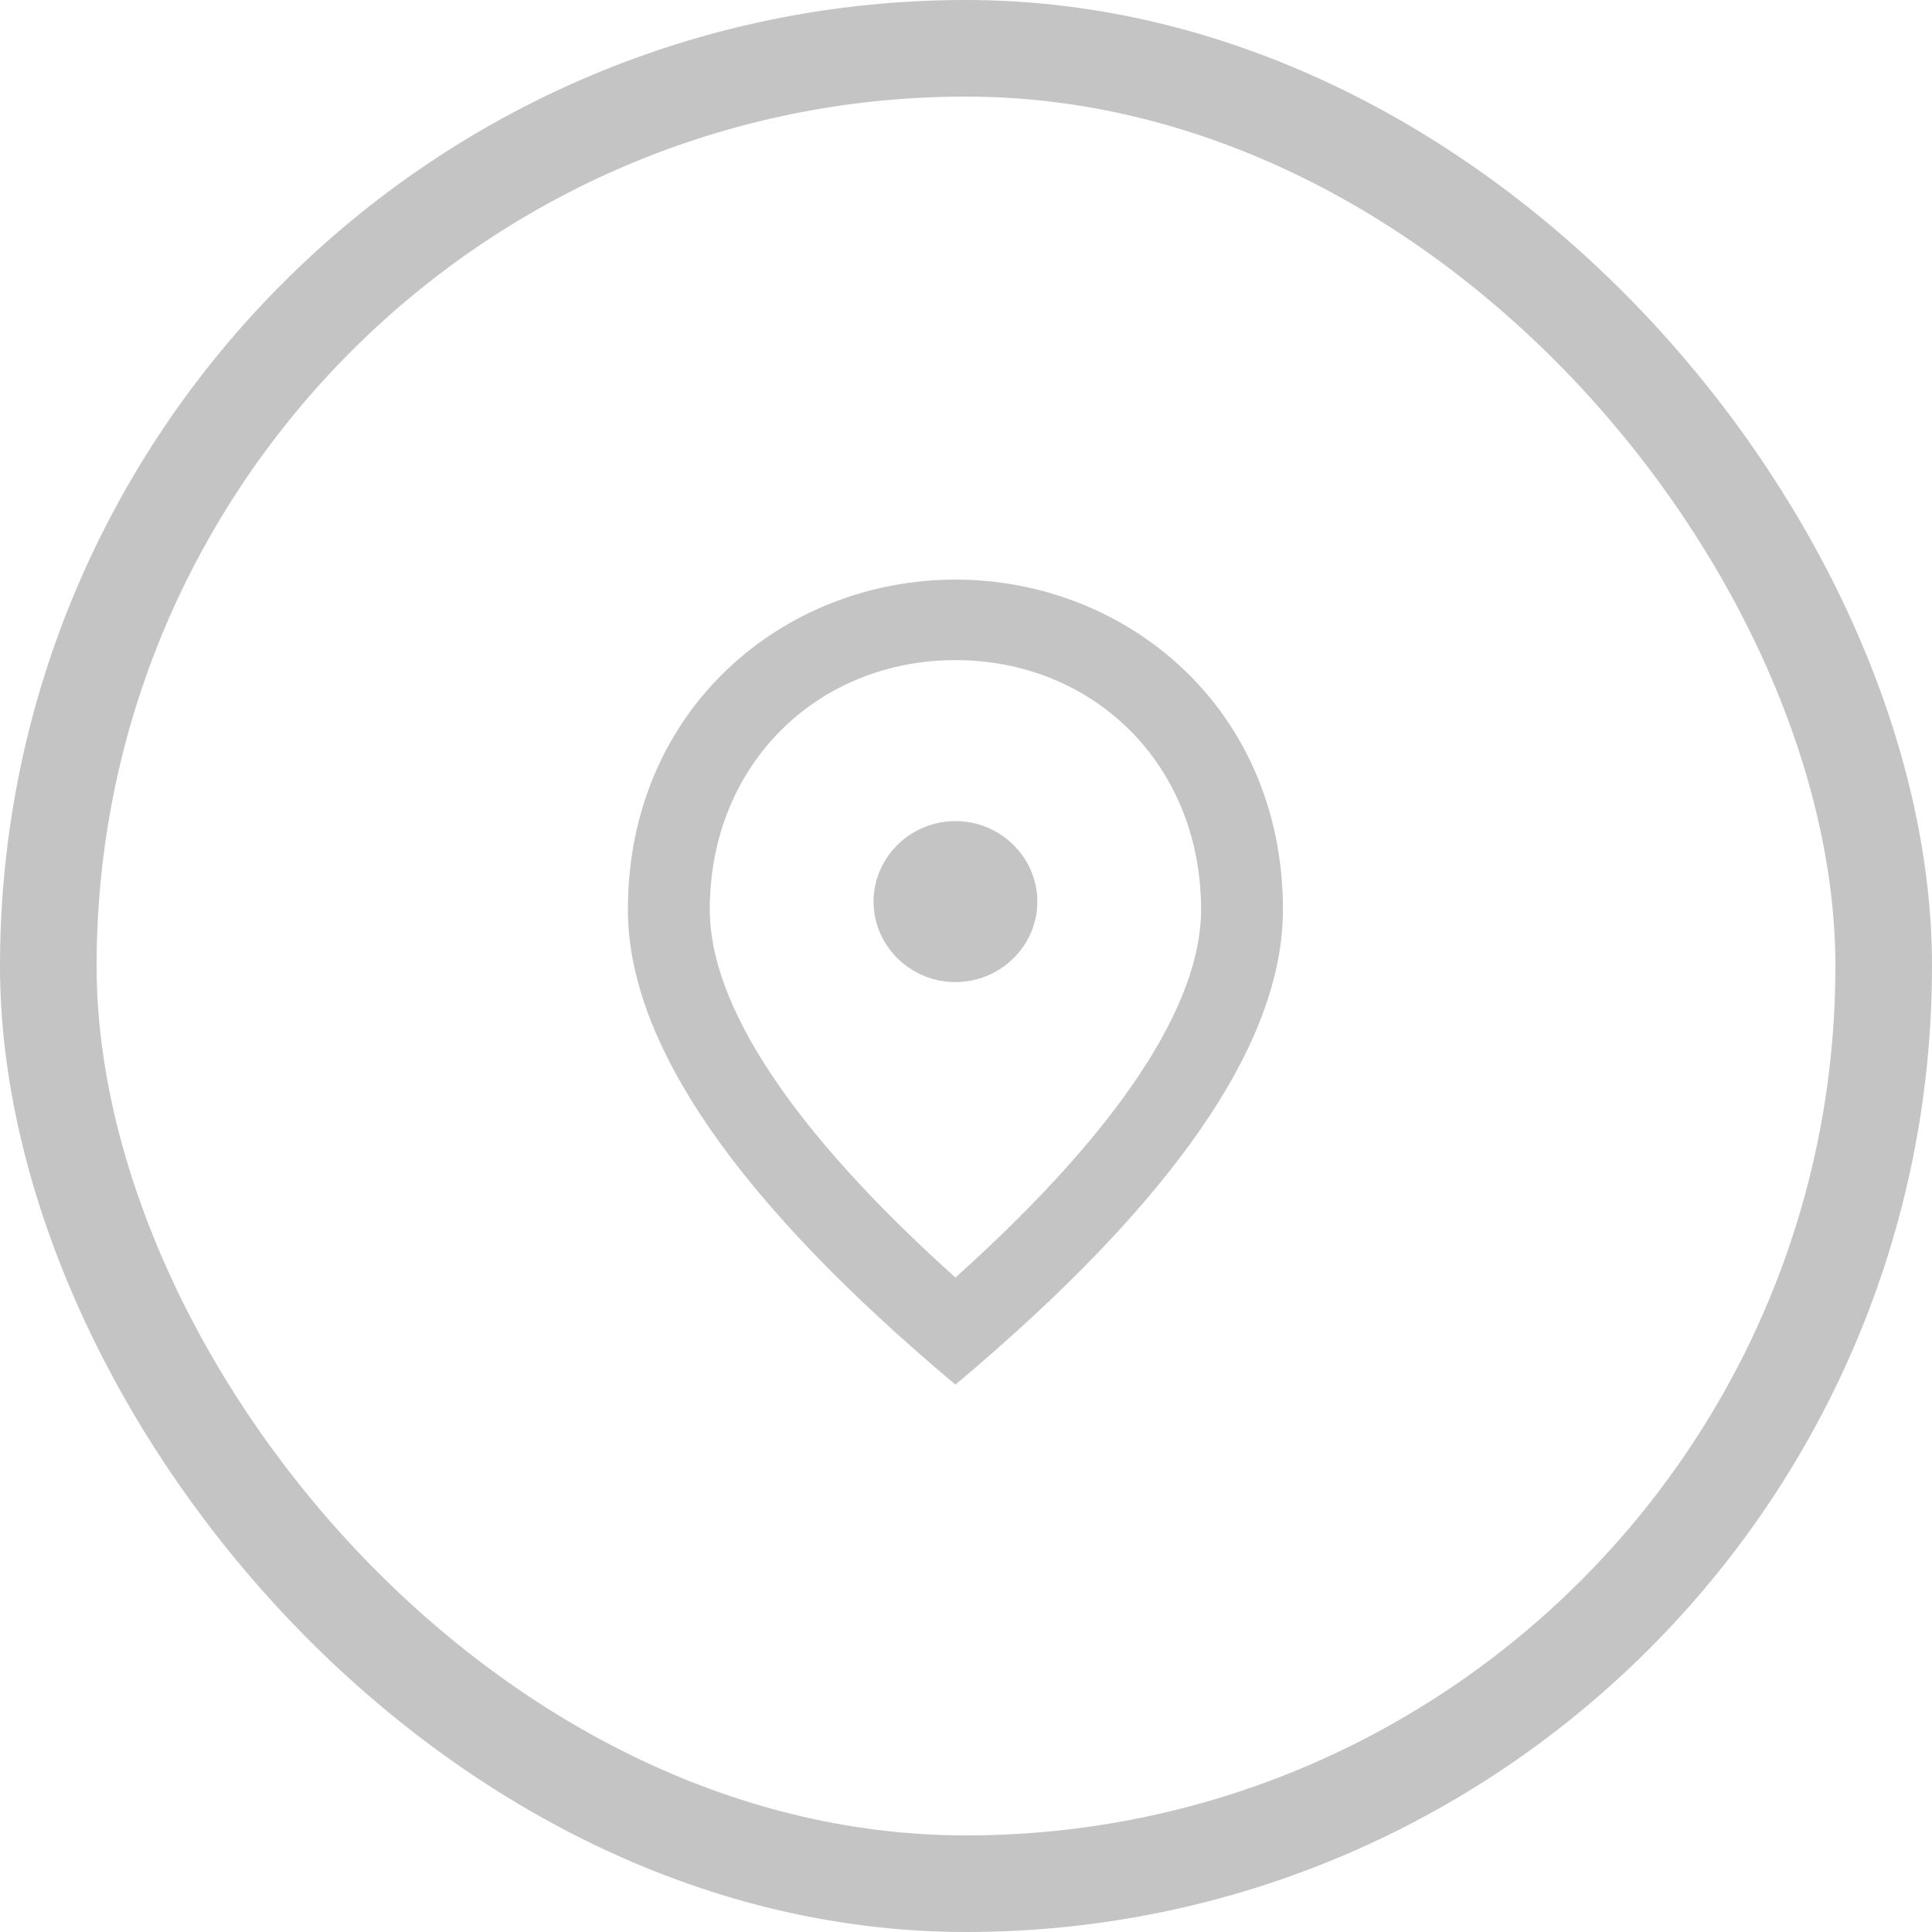 <svg width="40" height="40" viewBox="0 0 40 40" fill="none" xmlns="http://www.w3.org/2000/svg">
<path d="M19.781 20.333C18.849 20.333 18.086 19.583 18.086 18.667C18.086 17.75 18.849 17 19.781 17C20.714 17 21.477 17.75 21.477 18.667C21.477 19.583 20.714 20.333 19.781 20.333ZM24.867 18.833C24.867 15.808 22.621 13.667 19.781 13.667C16.942 13.667 14.695 15.808 14.695 18.833C14.695 20.783 16.348 23.367 19.781 26.45C23.214 23.367 24.867 20.783 24.867 18.833ZM19.781 12C23.341 12 26.562 14.683 26.562 18.833C26.562 21.6 24.299 24.875 19.781 28.667C15.263 24.875 13 21.6 13 18.833C13 14.683 16.221 12 19.781 12Z" fill="#C4C4C4"/>
<rect x="1" y="1" width="38" height="38" rx="19" stroke="#C4C4C4" stroke-width="2"/>
</svg>
